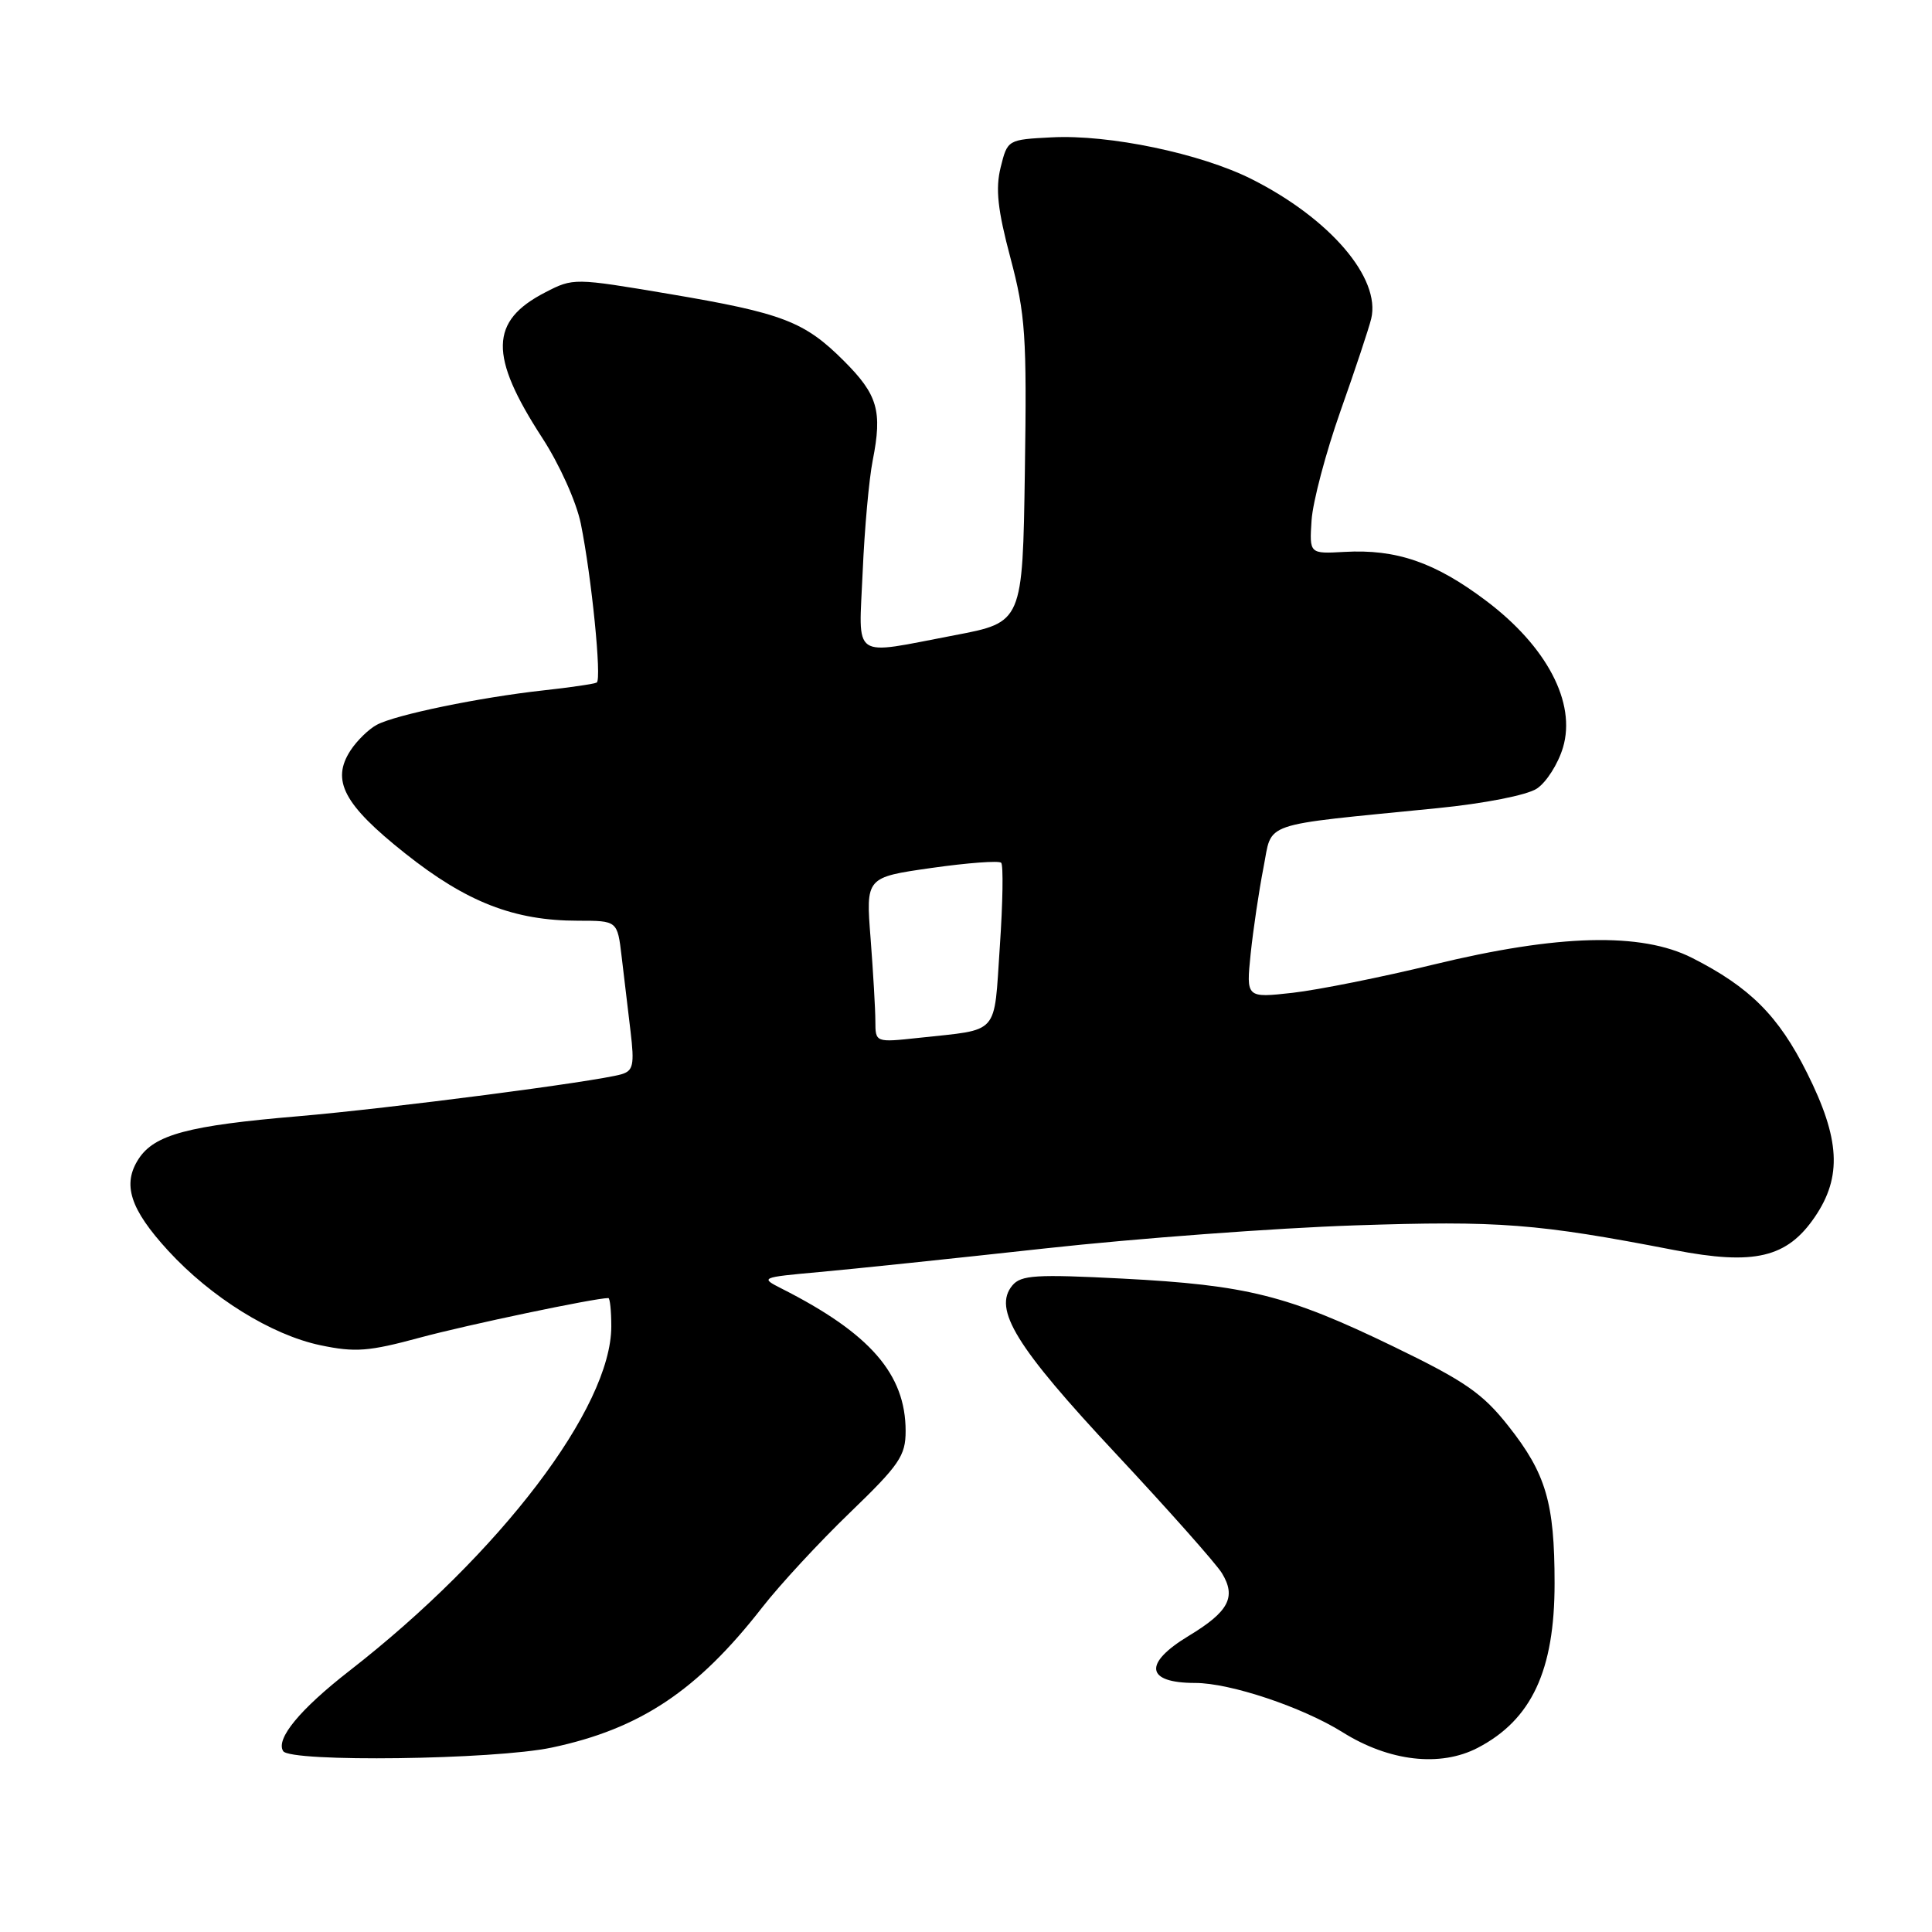 <?xml version="1.0" encoding="UTF-8" standalone="no"?>
<!DOCTYPE svg PUBLIC "-//W3C//DTD SVG 1.1//EN" "http://www.w3.org/Graphics/SVG/1.1/DTD/svg11.dtd" >
<svg xmlns="http://www.w3.org/2000/svg" xmlns:xlink="http://www.w3.org/1999/xlink" version="1.1" viewBox="0 0 256 256">
 <g >
 <path fill="currentColor"
d=" M 73.13 231.56 C 84.82 229.08 92.39 224.04 100.99 213.00 C 103.35 209.97 108.59 204.31 112.64 200.41 C 119.18 194.10 120.00 192.90 120.00 189.62 C 120.00 182.09 115.30 176.68 103.58 170.75 C 100.70 169.29 100.77 169.26 108.58 168.55 C 112.94 168.16 126.40 166.75 138.50 165.42 C 150.60 164.09 169.05 162.72 179.50 162.37 C 198.66 161.73 203.68 162.12 221.85 165.64 C 232.46 167.69 236.80 166.67 240.49 161.23 C 244.10 155.92 243.82 150.91 239.44 142.16 C 235.67 134.61 231.87 130.81 224.22 126.93 C 217.48 123.51 206.49 123.79 189.95 127.81 C 183.09 129.48 174.70 131.16 171.30 131.55 C 165.12 132.24 165.12 132.24 165.72 126.37 C 166.06 123.14 166.82 118.03 167.41 115.00 C 168.65 108.76 166.58 109.47 190.43 107.09 C 196.69 106.47 202.33 105.36 203.63 104.50 C 204.89 103.68 206.45 101.23 207.10 99.06 C 208.88 93.12 204.96 85.64 196.87 79.57 C 190.14 74.50 185.00 72.74 178.14 73.13 C 173.50 73.39 173.50 73.39 173.79 68.94 C 173.95 66.50 175.67 60.00 177.61 54.50 C 179.56 49.00 181.39 43.48 181.69 42.24 C 182.99 36.86 176.23 28.96 165.86 23.74 C 159.11 20.34 146.97 17.80 139.35 18.20 C 133.52 18.50 133.50 18.51 132.59 22.18 C 131.89 25.01 132.19 27.79 133.89 34.18 C 135.88 41.68 136.07 44.48 135.80 62.48 C 135.50 82.46 135.50 82.46 126.50 84.17 C 112.61 86.81 113.80 87.63 114.31 75.75 C 114.55 70.11 115.15 63.48 115.64 61.00 C 116.93 54.46 116.31 52.31 111.83 47.83 C 106.59 42.59 103.72 41.49 88.62 38.94 C 76.09 36.83 75.96 36.82 72.25 38.74 C 64.87 42.54 64.78 47.13 71.85 58.02 C 74.14 61.54 76.37 66.50 76.96 69.38 C 78.39 76.43 79.75 90.04 79.07 90.44 C 78.75 90.62 75.58 91.09 72.00 91.48 C 63.61 92.40 52.40 94.71 49.93 96.04 C 48.87 96.60 47.30 98.13 46.45 99.43 C 43.85 103.41 45.54 106.61 53.66 113.06 C 61.81 119.54 68.12 122.00 76.59 122.00 C 81.81 122.00 81.81 122.00 82.37 126.75 C 82.68 129.36 83.21 133.82 83.55 136.66 C 84.08 141.10 83.91 141.89 82.33 142.35 C 78.99 143.32 51.68 146.87 39.50 147.91 C 24.96 149.14 20.48 150.34 18.38 153.54 C 16.17 156.92 17.22 160.20 22.28 165.72 C 27.97 171.92 35.97 176.89 42.45 178.25 C 47.07 179.22 48.86 179.08 55.65 177.24 C 61.91 175.55 78.81 172.00 80.61 172.00 C 80.82 172.00 81.00 173.69 81.00 175.75 C 81.00 186.50 66.29 205.84 46.29 221.40 C 39.75 226.49 36.51 230.41 37.52 232.03 C 38.45 233.53 65.50 233.18 73.13 231.56 Z  M 195.80 231.60 C 202.95 227.88 206.00 221.34 205.99 209.78 C 205.99 199.12 204.85 195.26 199.88 188.97 C 196.45 184.62 194.12 183.01 184.66 178.43 C 170.60 171.62 165.23 170.28 148.73 169.42 C 137.26 168.83 135.29 168.95 134.14 170.33 C 131.54 173.46 134.61 178.45 147.84 192.60 C 154.80 200.05 161.13 207.18 161.91 208.45 C 163.84 211.62 162.82 213.55 157.53 216.75 C 151.45 220.42 151.80 223.00 158.37 223.00 C 163.00 223.00 172.57 226.20 177.90 229.53 C 184.07 233.40 190.84 234.18 195.80 231.60 Z  M 115.99 135.32 C 115.99 133.77 115.70 128.84 115.36 124.37 C 114.72 116.25 114.72 116.25 123.42 115.01 C 128.20 114.33 132.36 114.02 132.66 114.32 C 132.96 114.62 132.88 119.63 132.48 125.45 C 131.67 137.36 132.57 136.34 121.75 137.52 C 116.00 138.14 116.00 138.14 115.99 135.32 Z "/>
</g>
</svg>